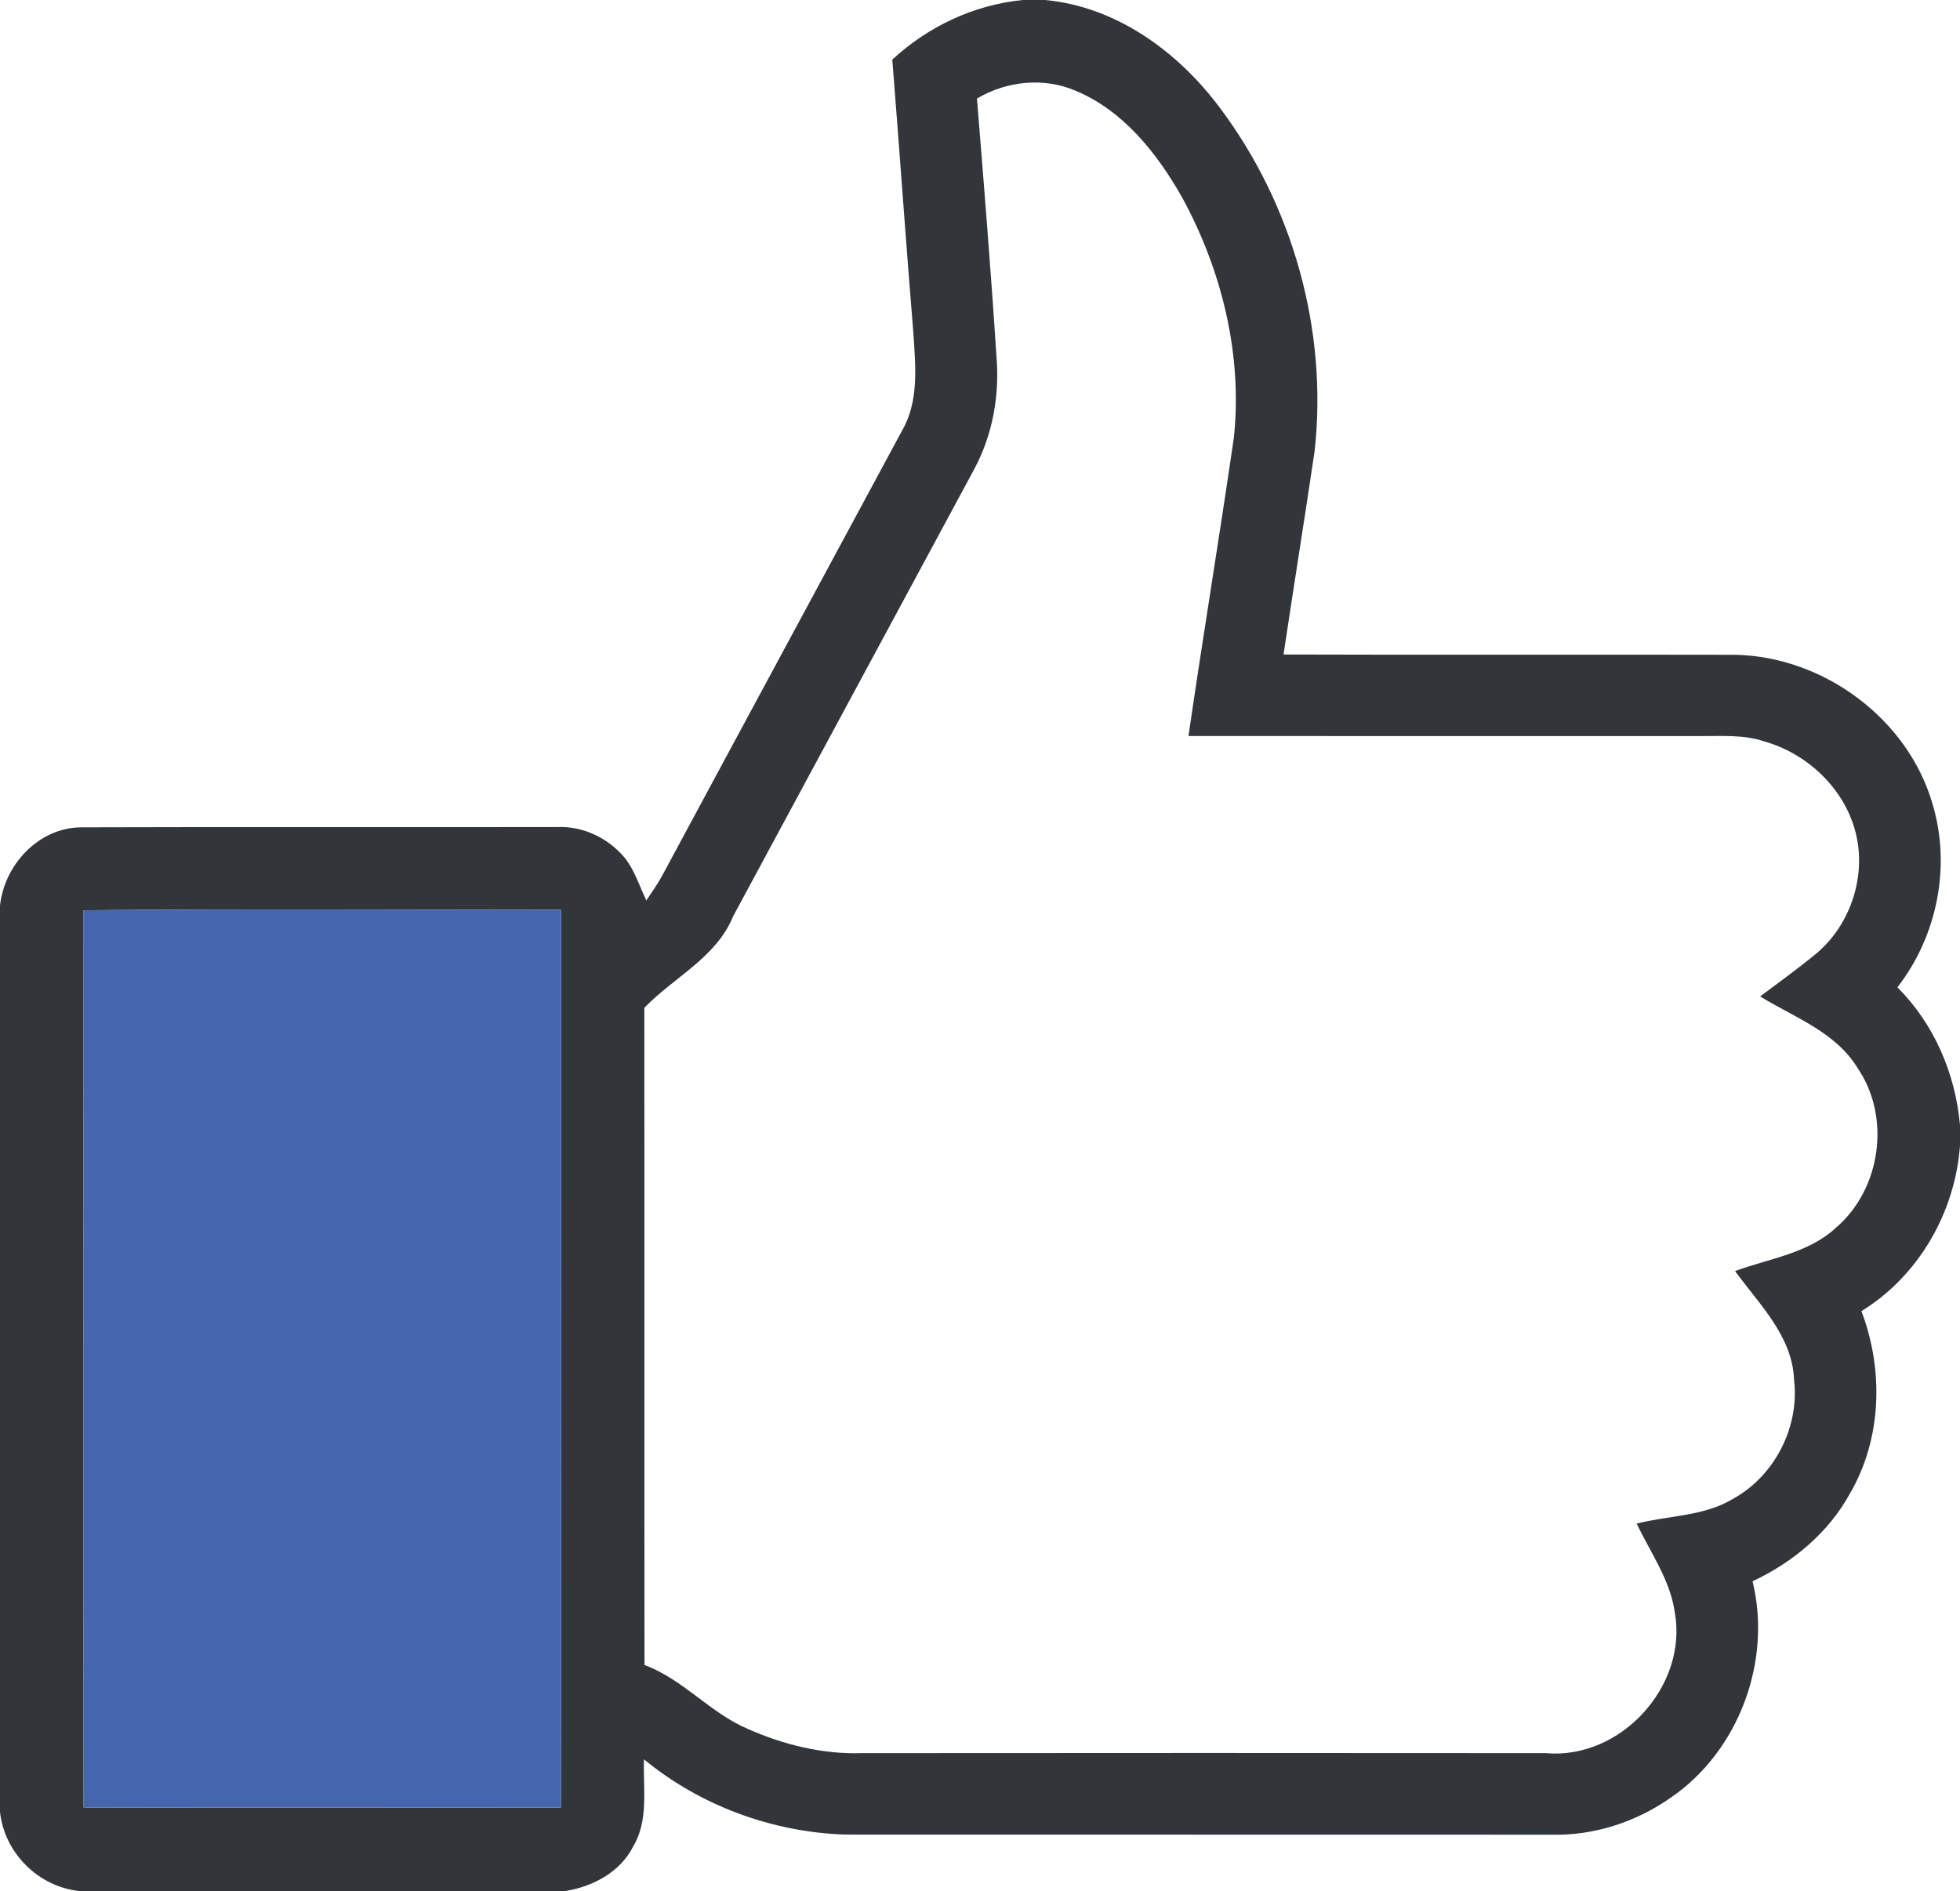 <svg width="341pt" height="329pt" viewBox="0 0 341 329"
  xmlns="http://www.w3.org/2000/svg">
  <path fill="#32363b" d="M177.96 0h3.89c12.41 1.17 23.12 9.01 30.4 18.78 12.67 16.89 18.79 38.67 16.47 59.68-1.74 11.81-3.65 23.6-5.41 35.41 26.22.09 52.43-.01 78.64.05 15.37.34 30.02 11.16 34.29 26.02 3.24 10.81.78 22.96-6.13 31.83 6.39 6.38 10.09 15.02 10.89 23.98v3.59c-.87 11.61-7.18 22.64-17.15 28.77 3.88 10.2 3.58 22.17-1.98 31.7-3.74 6.85-9.96 12.02-16.96 15.3 3.4 13.89-2.38 29.54-14.22 37.64-6.01 4.22-13.35 6.64-20.73 6.45-40.98-.03-81.96.01-122.94-.02-12.65-.42-25.19-5.02-34.98-13.09-.18 5.07.87 10.57-1.88 15.16-2.25 4.46-7 6.98-11.78 7.75h-84.6c-7.14-.76-13-6.63-13.78-13.75V157.54c.77-7.07 6.66-13.47 13.98-13.6 27.66-.09 55.33 0 83-.05 4.02-.17 8 1.53 10.81 4.37 2.38 2.27 3.27 5.52 4.66 8.4.97-1.43 1.95-2.86 2.79-4.37 13.87-25.8 27.81-51.56 41.69-77.35 3-5.16 2.34-11.29 1.98-16.98-1.31-15.86-2.4-31.73-3.67-47.59C161.5 4.59 169.45.83 177.96 0m-7.99 17.15c1.22 14.98 2.43 29.95 3.4 44.94.56 6.69-.67 13.53-3.84 19.47-14.01 25.96-28 51.92-42 77.89-2.9 7.14-10.3 10.57-15.43 15.89.04 38.11-.01 76.22.03 114.34 6.74 2.49 11.41 8.34 17.98 11.12 6.23 2.76 13.05 4.44 19.89 4.21 39.64-.03 79.29-.04 118.93 0 12.99 1.18 24.76-11.66 22.45-24.48-.79-5.67-4.24-10.4-6.63-15.46 5.61-1.42 11.75-1.24 16.82-4.34 7.22-4 11.53-12.48 10.56-20.67-.28-7.61-6.07-13.14-10.26-18.92 5.99-2.21 12.8-3.07 17.63-7.61 7.76-6.72 9.5-19.16 3.71-27.67-3.8-6.29-11.01-8.84-16.98-12.5 3.28-2.45 6.6-4.86 9.77-7.46 5.93-4.98 8.74-13.4 6.87-20.94-1.89-7.69-8.38-13.84-15.93-15.97-3.51-1.19-7.26-.91-10.91-.93-29.75 0-59.51.01-89.26-.01 2.52-17.32 5.38-34.6 7.9-51.92 1.52-14.44-2.1-29.14-9.02-41.81-4.33-7.63-10.17-15.04-18.48-18.52-5.53-2.39-12.07-1.72-17.2 1.35M14.48 158.37c.08 52.03-.04 104.06.06 156.09 27.68.08 55.36.04 83.04.01.08-52.06.05-104.12.02-156.18-27.71-.01-55.42-.17-83.12.08z"/>
  <path fill="#4566ae" d="M14.48 158.37c27.7-.25 55.41-.09 83.12-.08.03 52.06.06 104.12-.02 156.18-27.68.03-55.36.07-83.04-.01-.1-52.03.02-104.06-.06-156.09z"/>
</svg>
